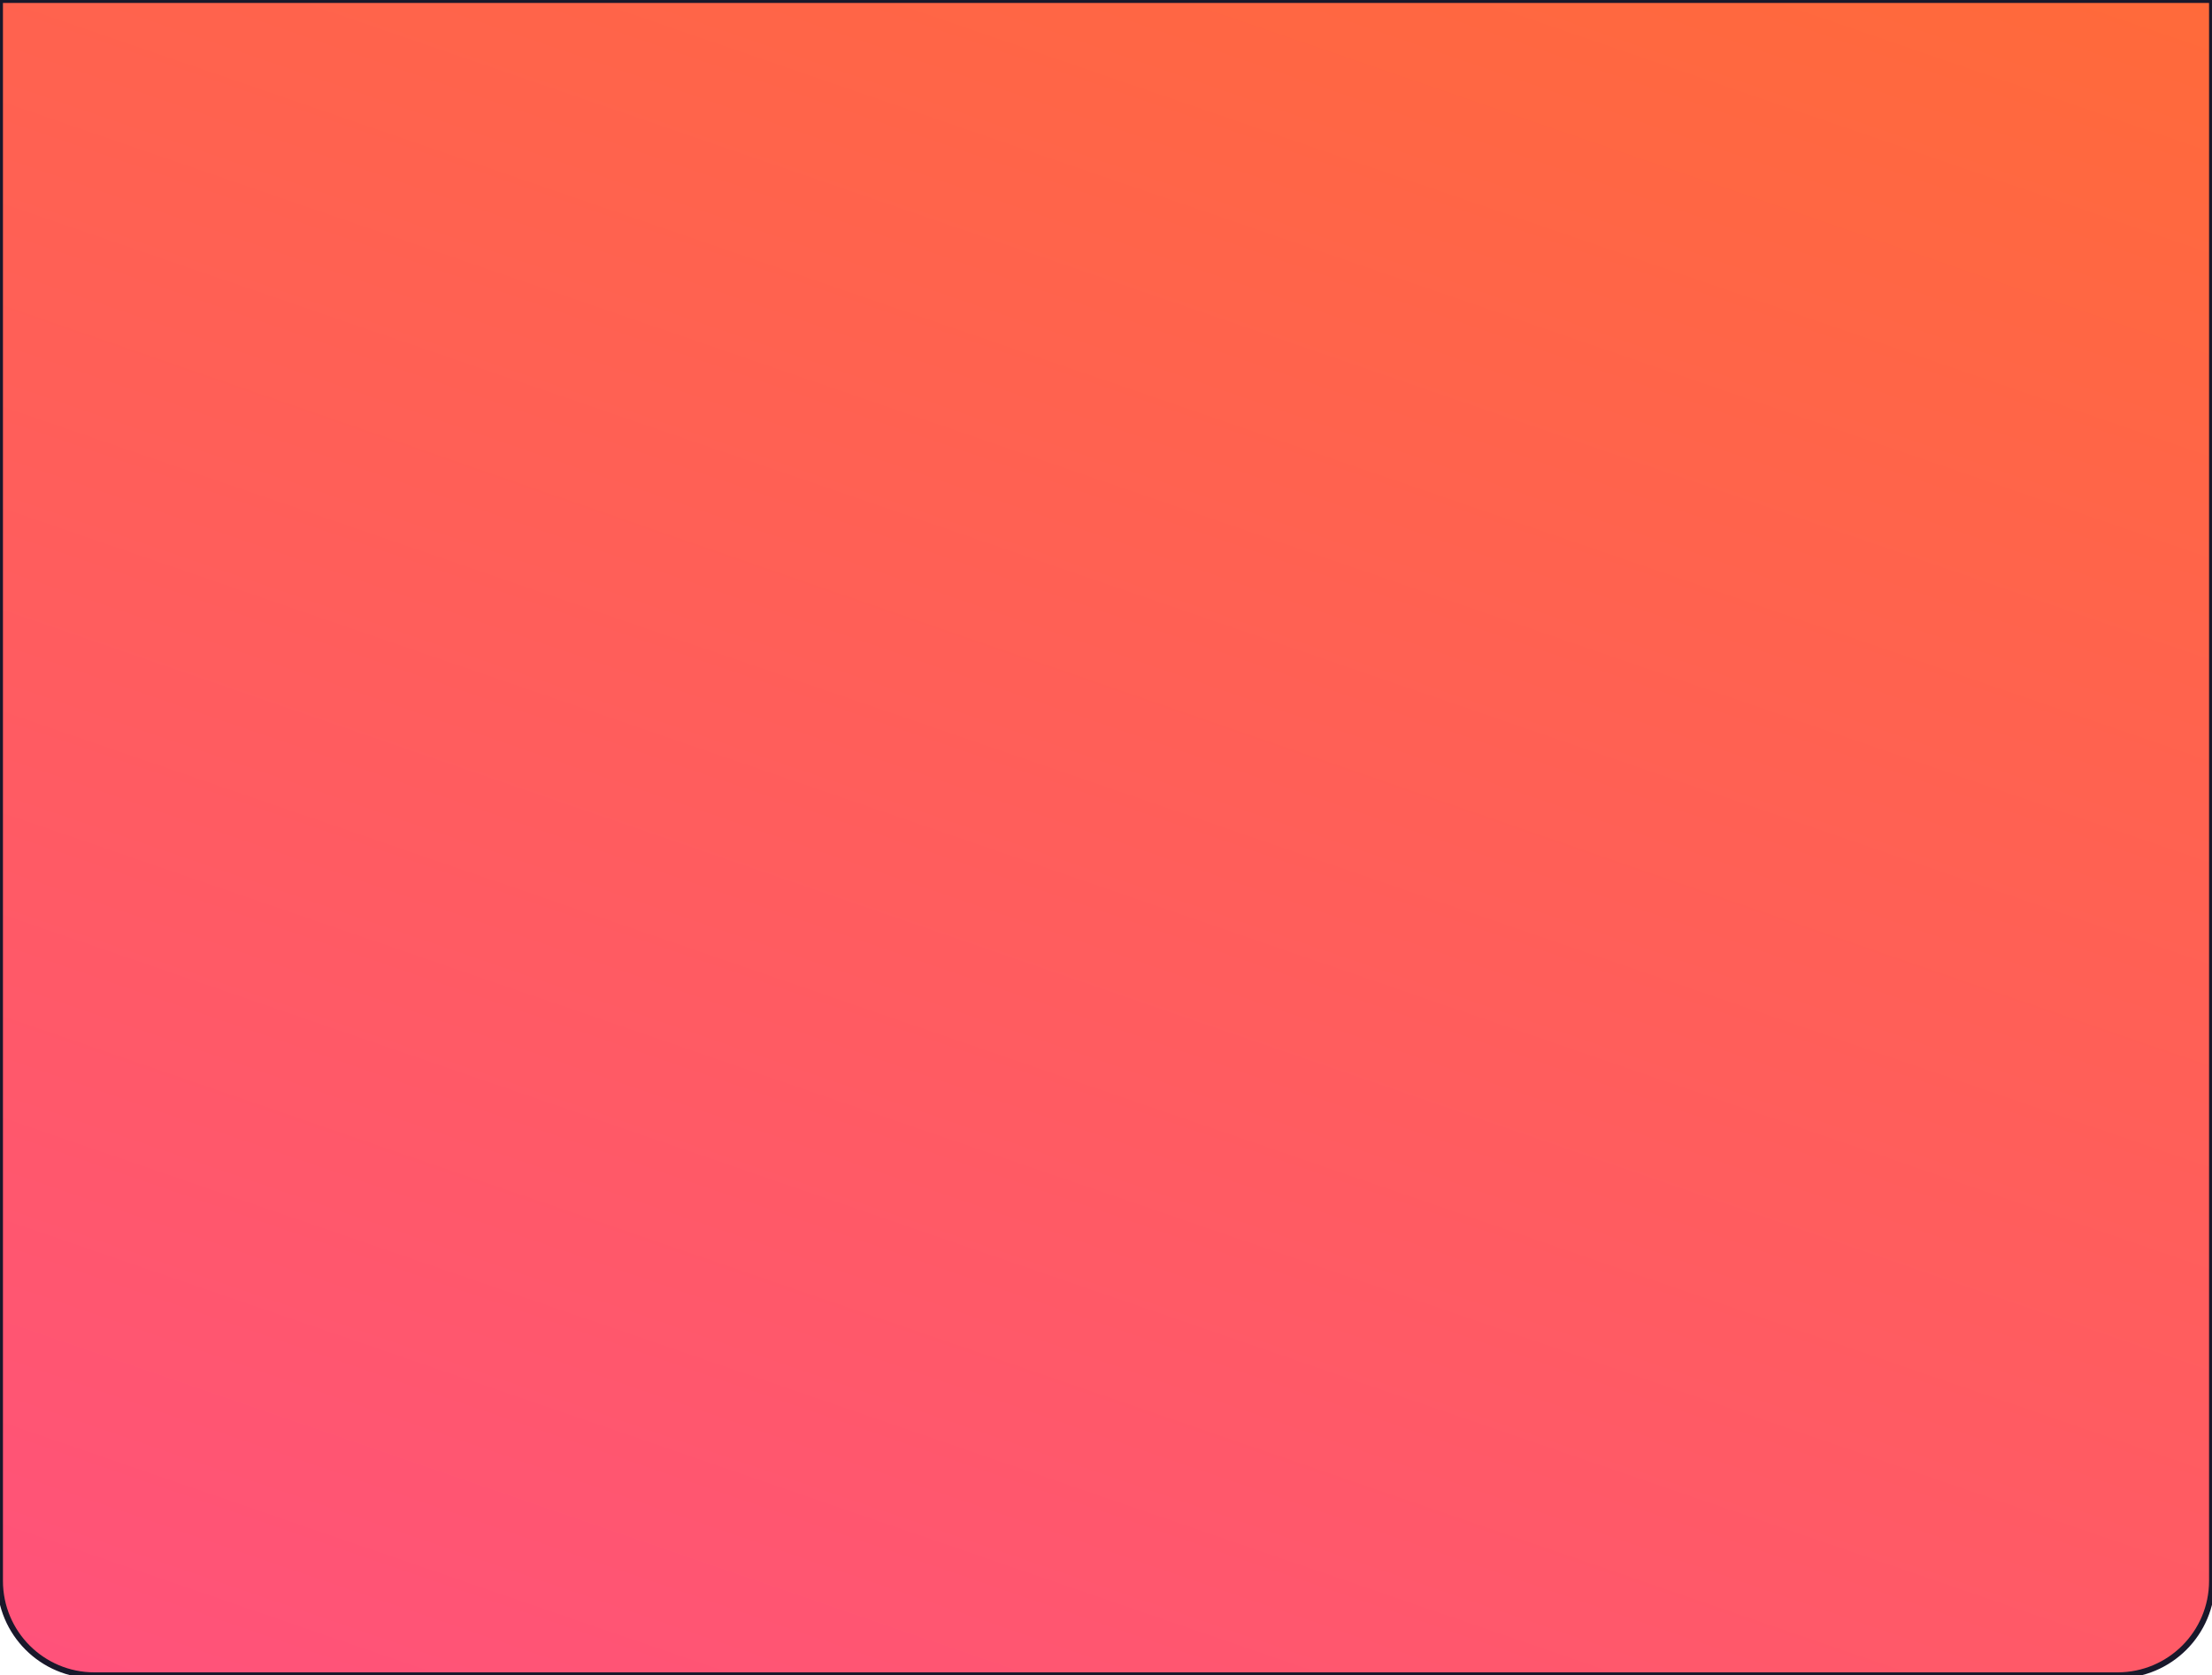 <svg width="375" height="284" viewBox="0 0 375 284" fill="none" xmlns="http://www.w3.org/2000/svg">
<path d="M375 268C375 276.837 367.837 284 359 284H16C7.163 284 0 276.837 0 268V0H375V268Z" fill="url(#paint0_linear_26_557)"/>
<path d="M375 268C375 276.837 367.837 284 359 284H16C7.163 284 0 276.837 0 268V0H375V268Z" stroke="#19182B"/>
<defs>
<linearGradient id="paint0_linear_26_557" x1="375" y1="-1.54042e-05" x2="247.723" y2="369.362" gradientUnits="userSpaceOnUse">
<stop stop-color="#FF6A3A"/>
<stop offset="1" stop-color="#FF527B"/>
</linearGradient>
</defs>
</svg>
